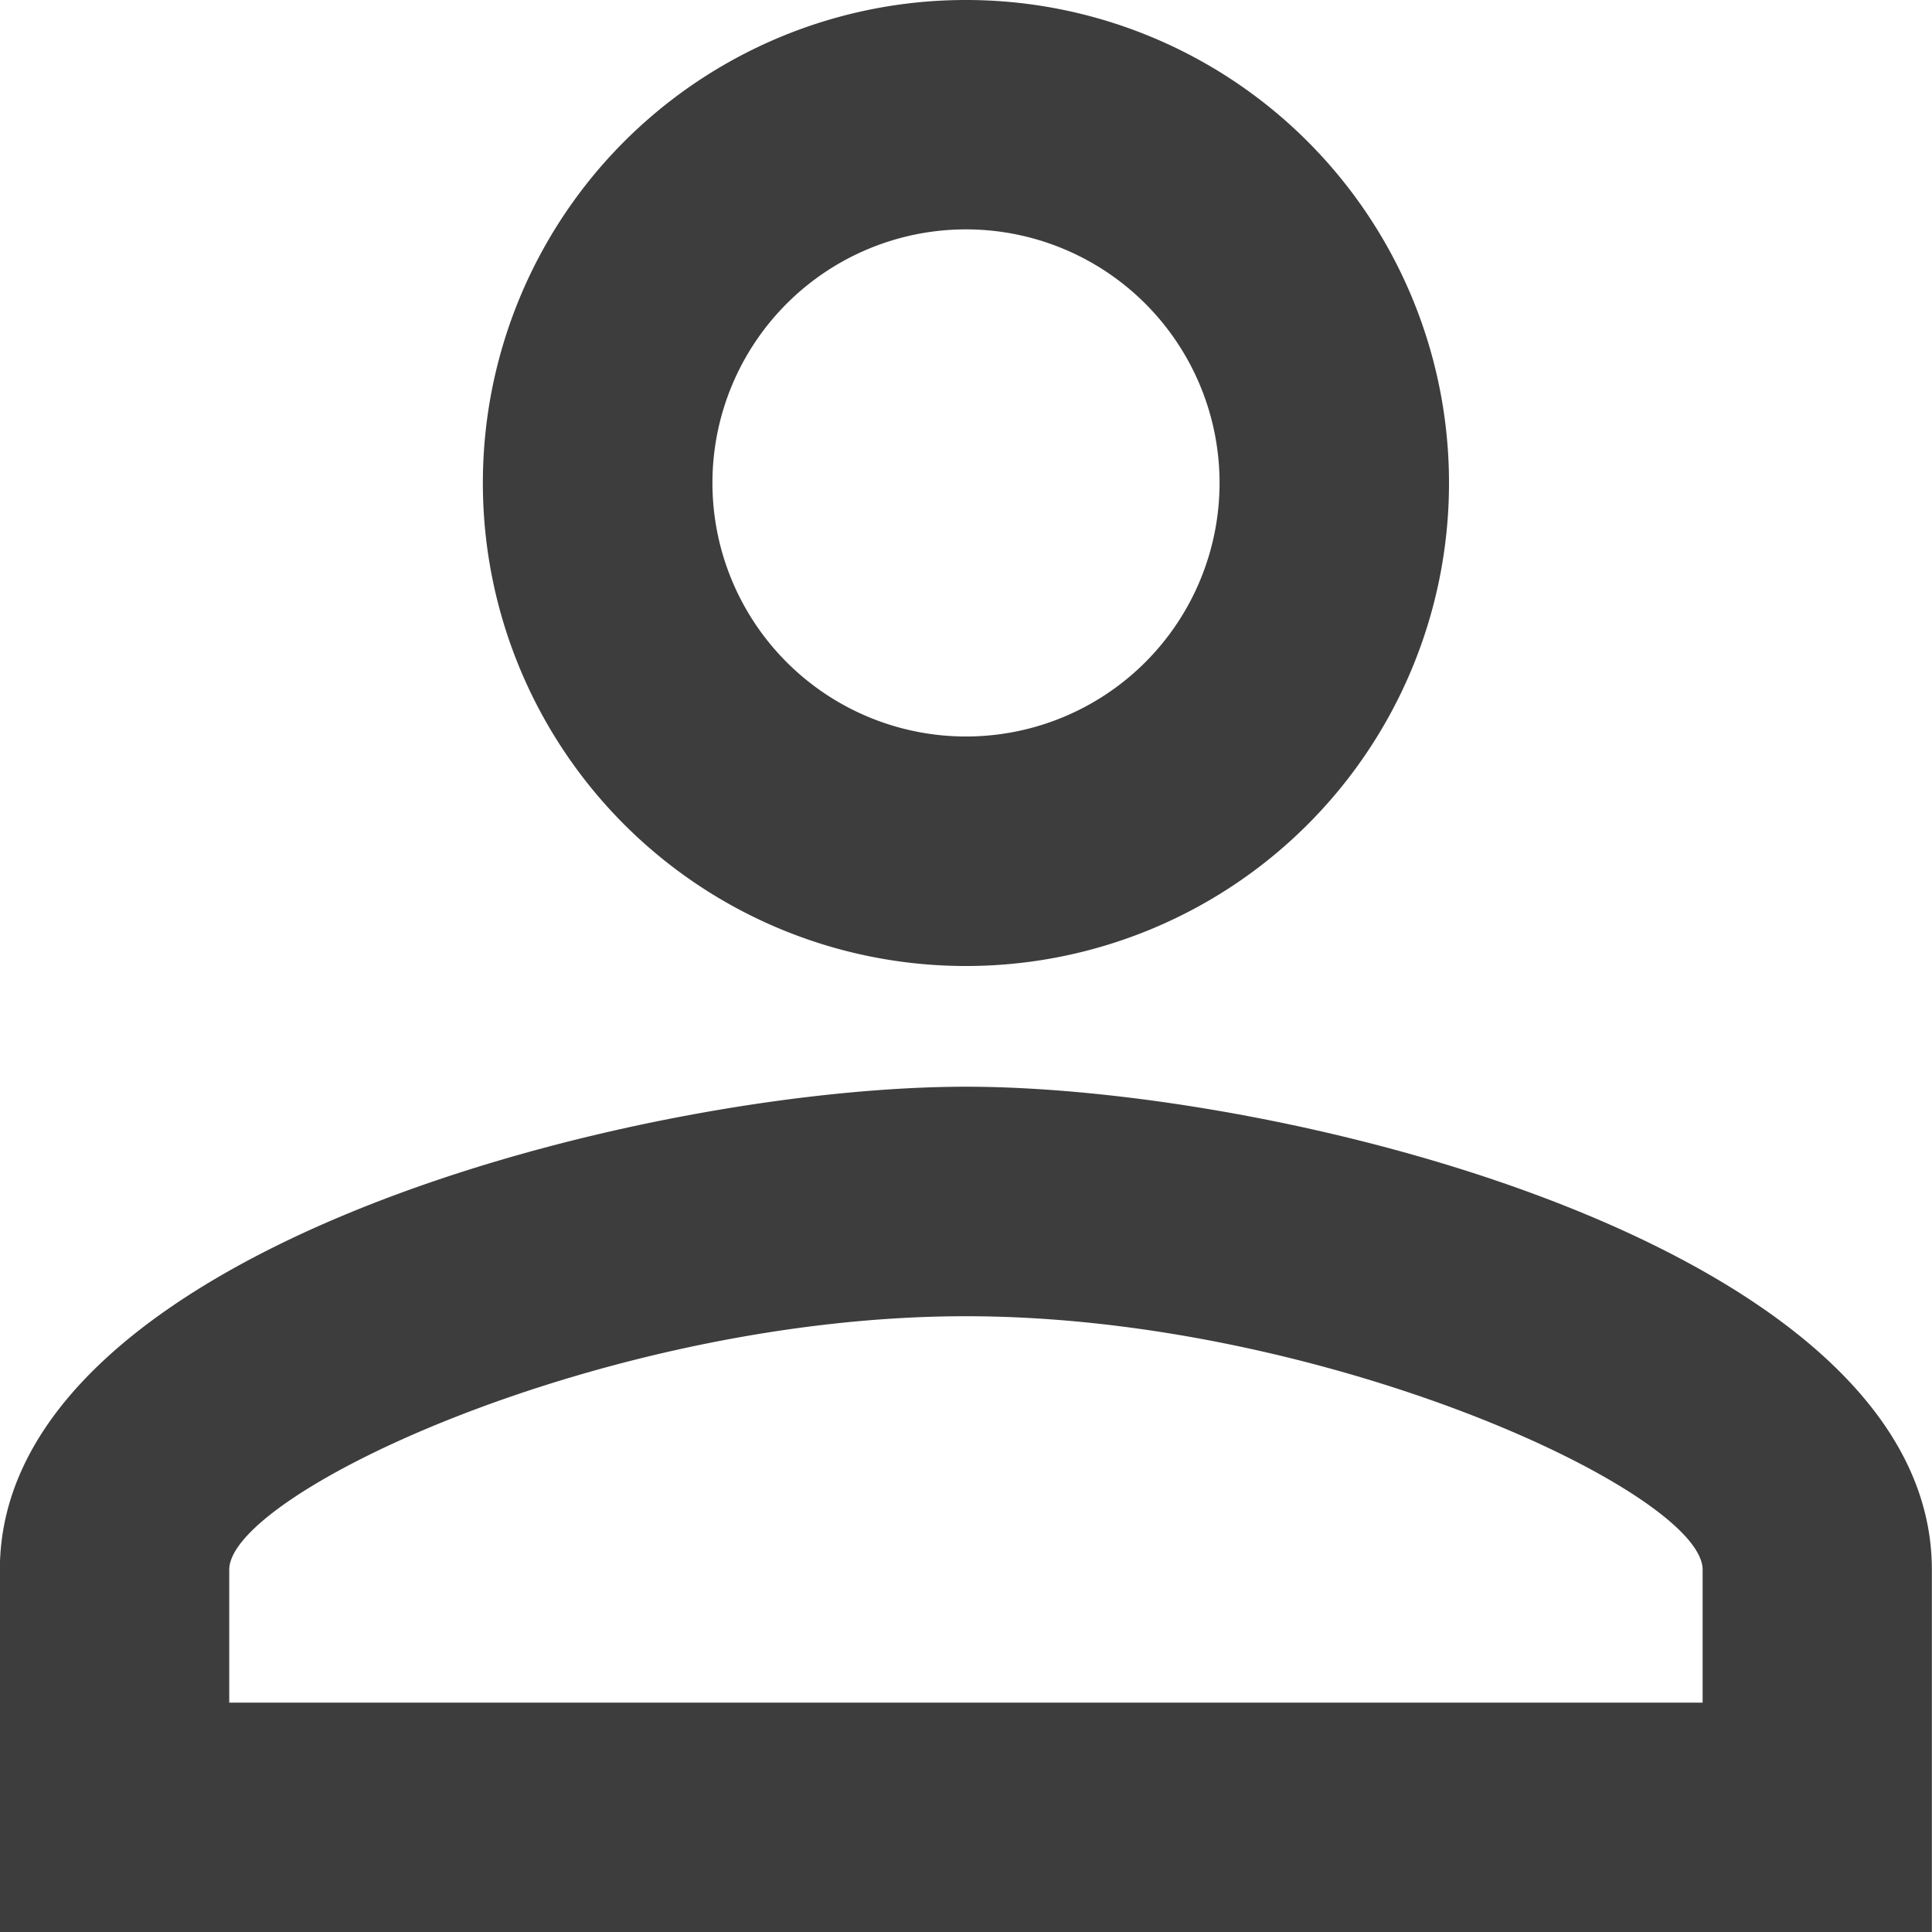 <svg xmlns="http://www.w3.org/2000/svg" width="14.58" height="14.58" viewBox="99 396.71 14.58 14.58"><path d="M106.29 398.441a1.913 1.913 0 1 1 0 3.827 1.913 1.913 0 0 1 0-3.827m0 8.202c2.706 0 5.559 1.33 5.559 1.913v1.003H100.73v-1.003c0-.583 2.853-1.913 5.559-1.913m0-9.933a3.644 3.644 0 0 0-3.645 3.645A3.644 3.644 0 0 0 106.29 404a3.644 3.644 0 0 0 3.645-3.645 3.644 3.644 0 0 0-3.645-3.645Zm0 8.201c-2.433 0-7.29 1.221-7.29 3.645v2.734h14.58v-2.734c0-2.424-4.857-3.645-7.29-3.645Z" fill="#3d3d3d" fill-rule="evenodd" data-name="Icon material-person-outline"/></svg>
